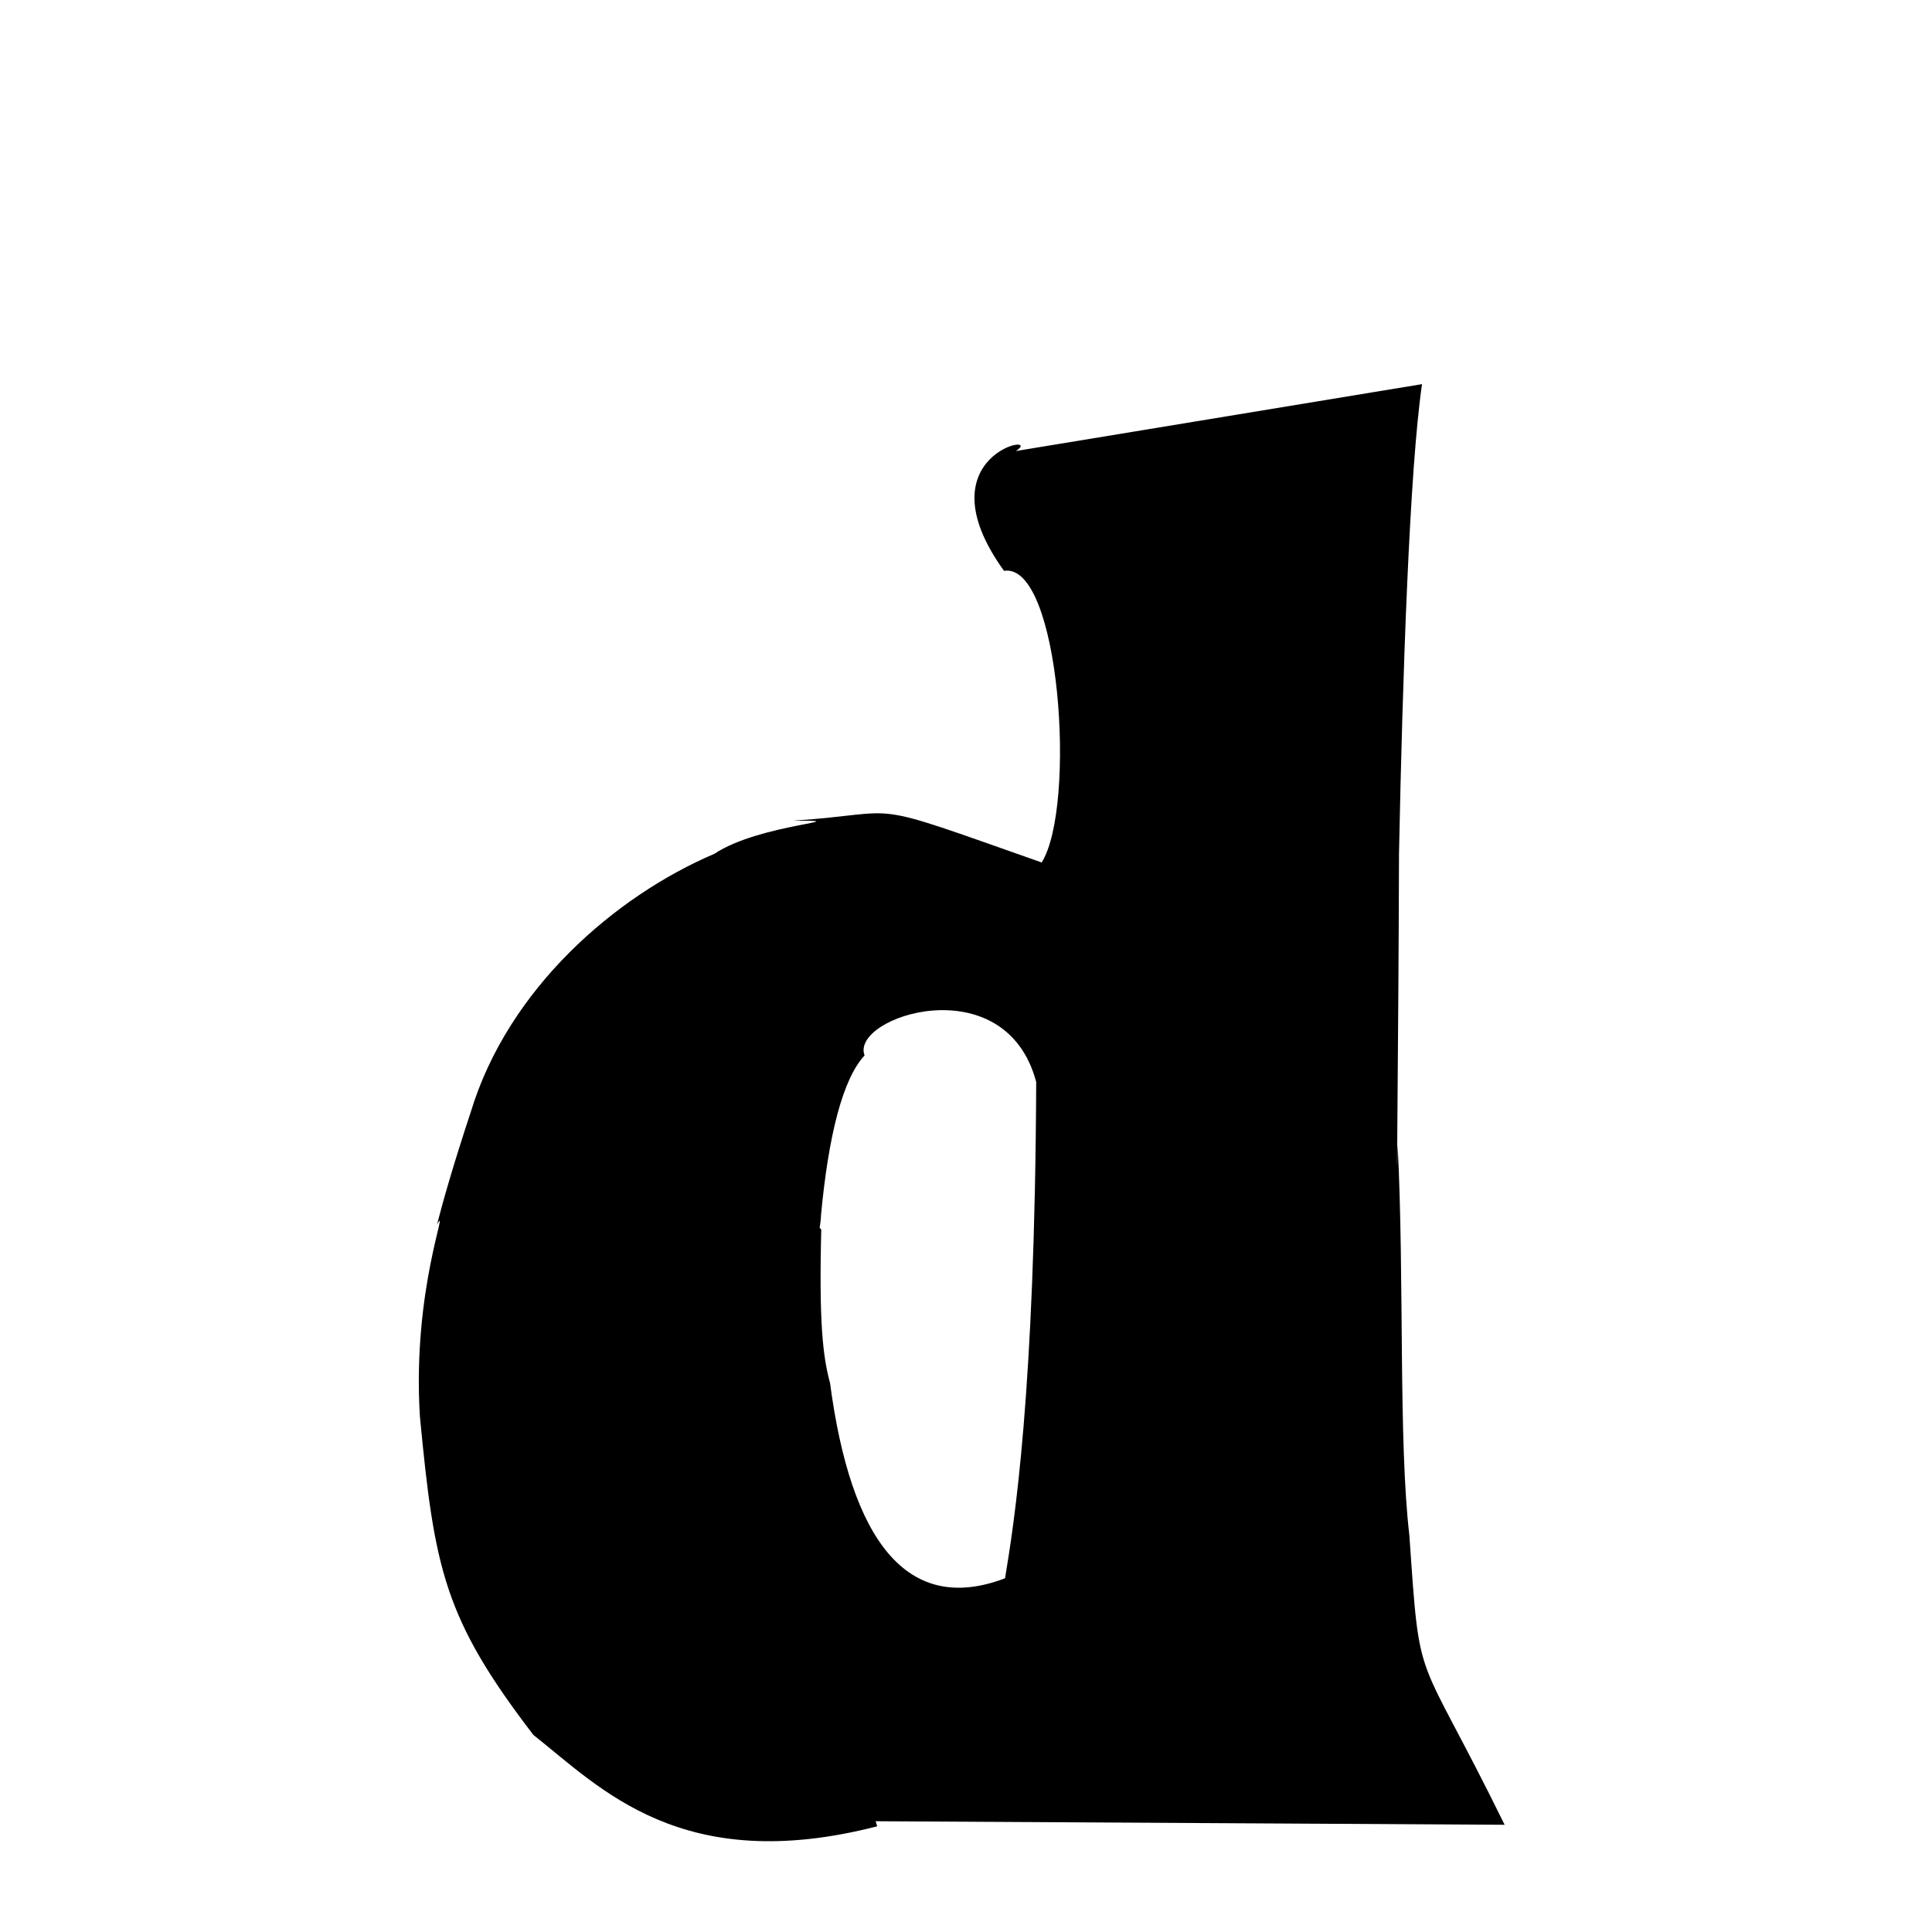 
<svg xmlns="http://www.w3.org/2000/svg" xmlns:xlink="http://www.w3.org/1999/xlink" width="50px" height="50px" style="-ms-transform: rotate(360deg); -webkit-transform: rotate(360deg); transform: rotate(360deg);" preserveAspectRatio="xMidYMid meet" viewBox="0 0 24 24"><path d="M 12.619 5.603 L 17.665 4.772 C 17.51 5.83 17.423 8.404 17.379 10.6 C 17.372 13.09 17.342 15.228 17.362 14.216 C 17.447 15.907 17.37 17.895 17.508 19.077 C 17.644 21.04 17.582 20.409 18.691 22.668 L 10.877 22.624 C 10.884 22.645 10.891 22.666 10.897 22.687 C 8.469 23.311 7.461 22.212 6.626 21.552 C 5.514 20.102 5.397 19.487 5.216 17.593 C 5.119 16.018 5.591 14.926 5.429 15.21 C 5.5 14.934 5.631 14.469 5.847 13.817 C 6.313 12.277 7.648 11.129 8.873 10.607 C 9.44 10.229 10.705 10.192 9.853 10.195 C 11.294 10.098 10.648 9.906 12.94 10.714 C 13.375 10.022 13.17 6.982 12.472 7.091 C 11.422 5.633 12.998 5.357 12.619 5.603 M 10.74 13.111 C 10.468 13.403 10.291 14.109 10.199 15.093 C 10.197 15.149 10.191 15.201 10.182 15.251 C 10.189 15.259 10.196 15.267 10.202 15.275 C 10.173 16.432 10.222 16.852 10.311 17.18 C 10.569 19.131 11.264 20.071 12.485 19.606 C 12.598 18.925 12.857 17.303 12.872 13.44 C 12.487 11.994 10.556 12.63 10.74 13.111 " stroke-width="1.0" fill="rgb(0, 0, 0)" opacity="1.0"></path></svg>